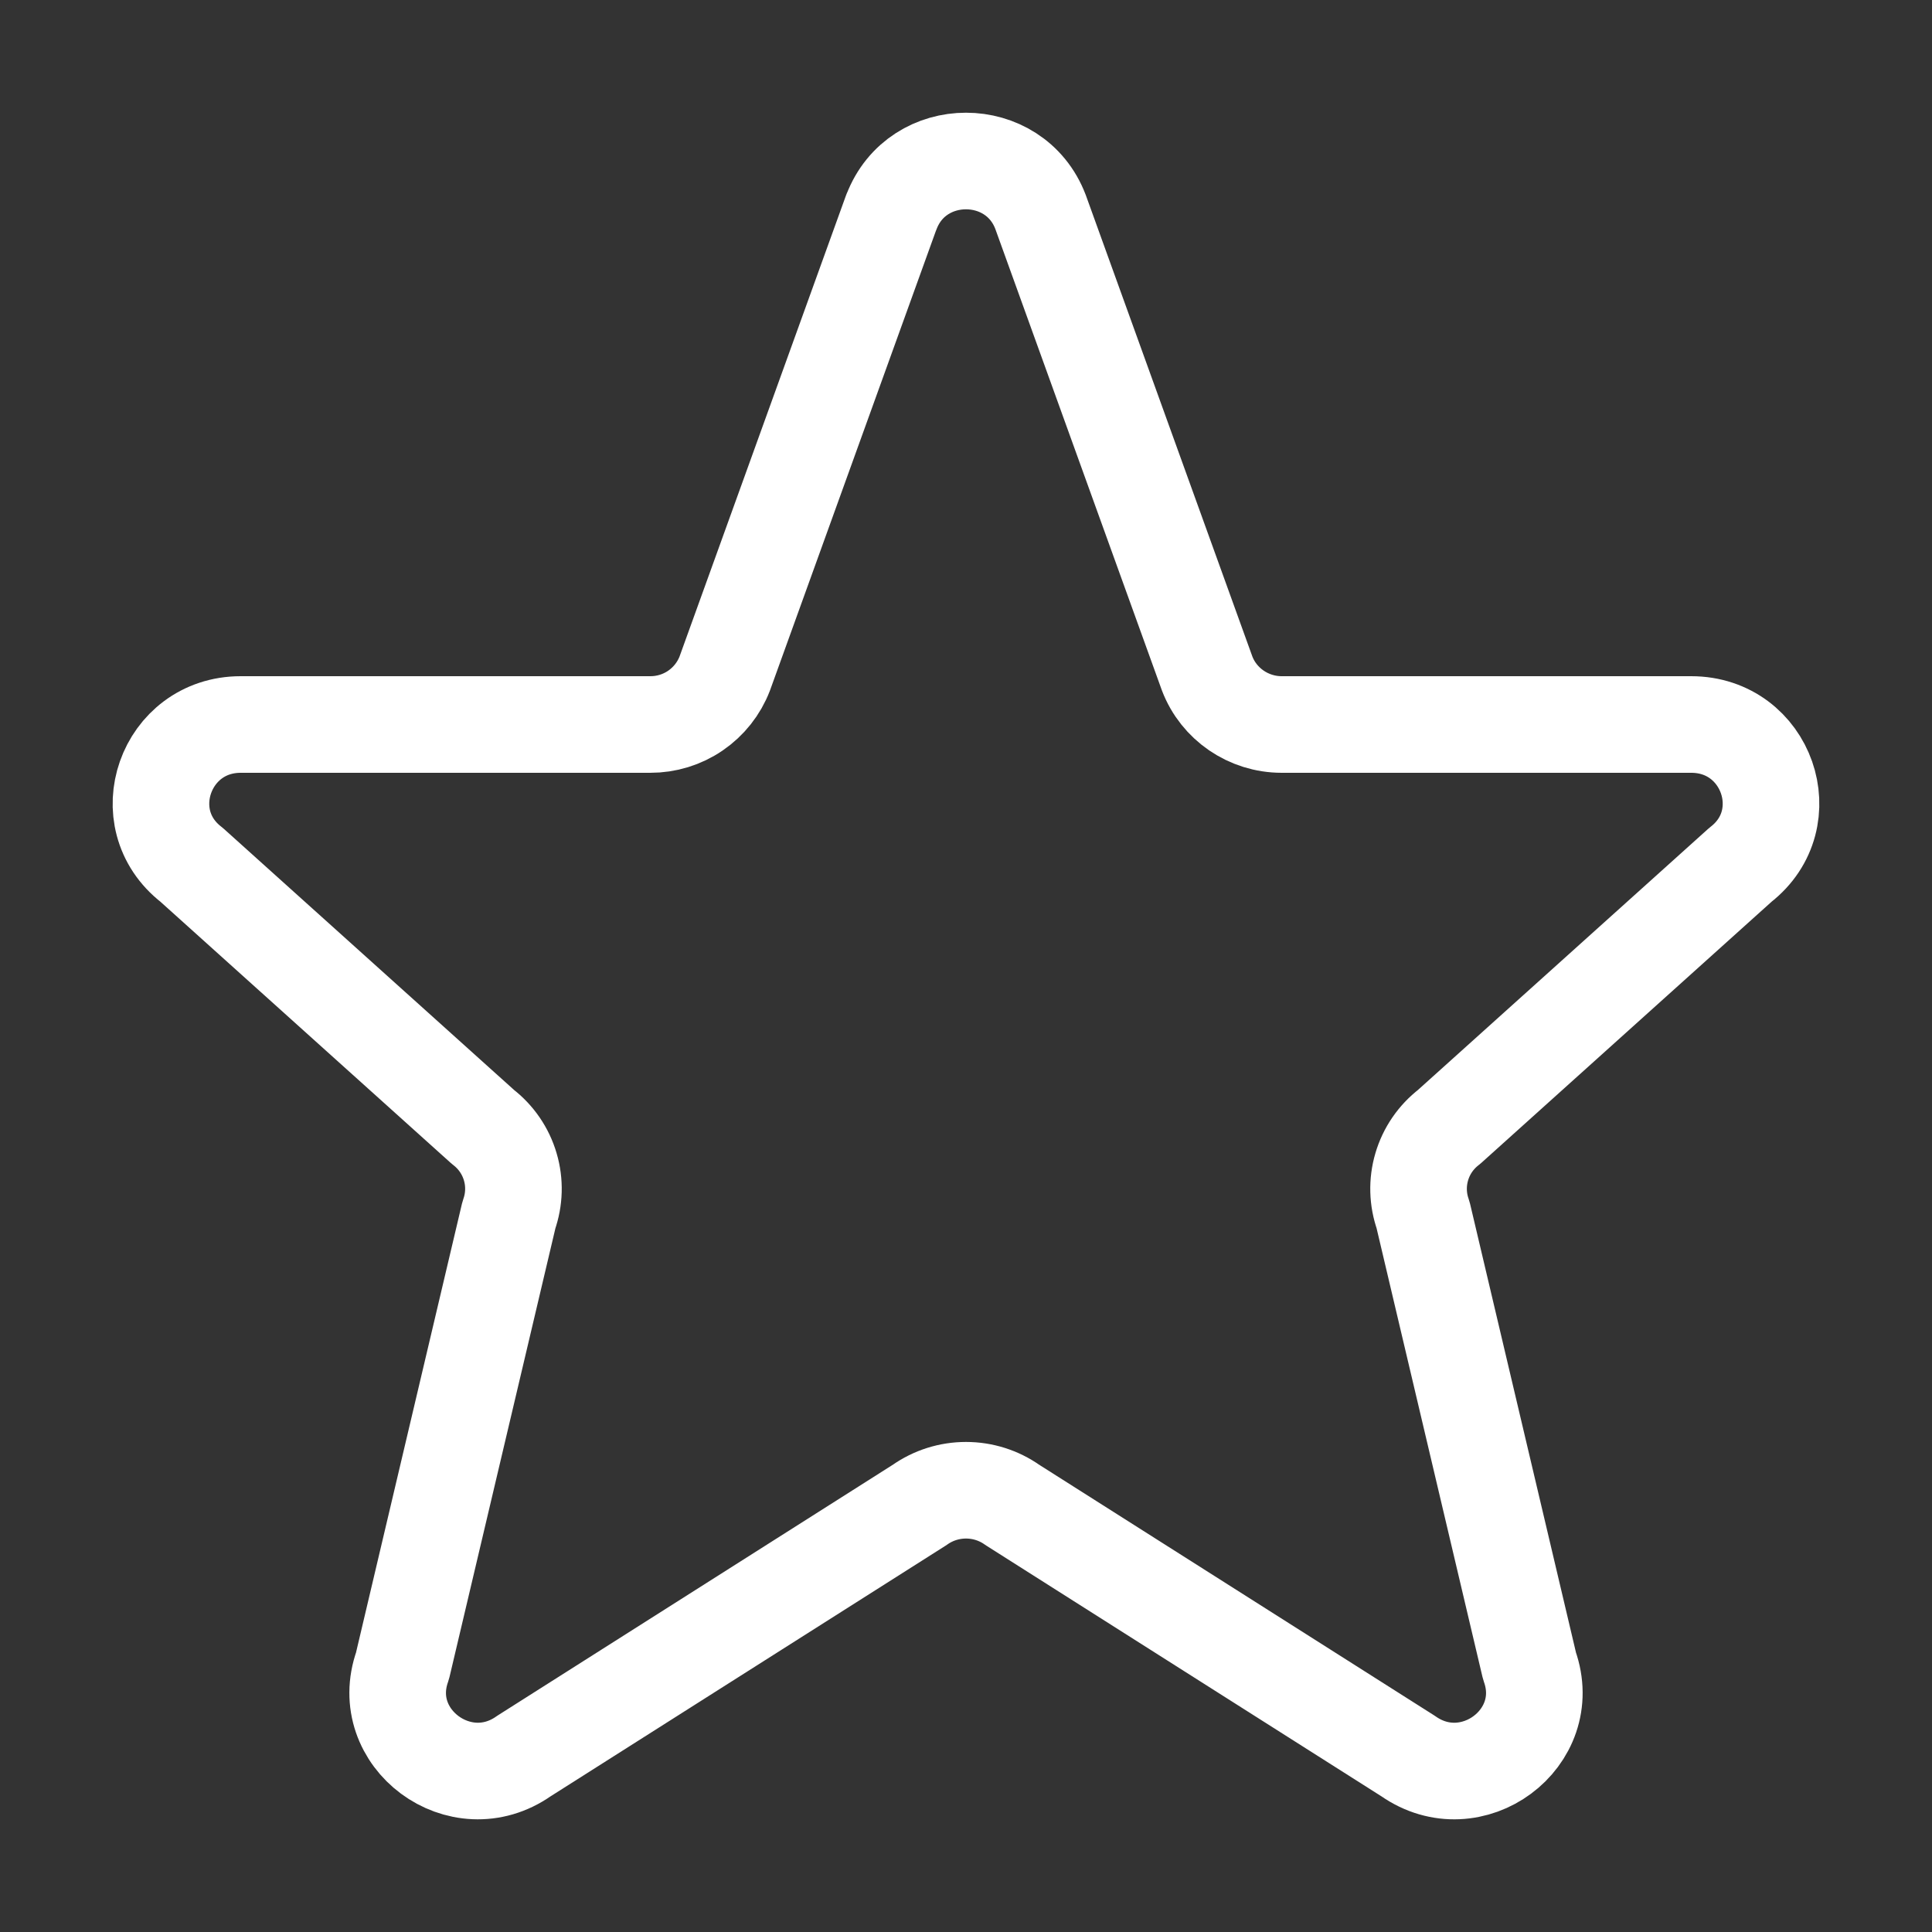 <svg width="40" height="40" viewBox="0 0 40 40" fill="none" xmlns="http://www.w3.org/2000/svg">
<rect x="0" y="0" width="40" height="40" fill="#333333" stroke="none"/>
<path d="M18.457 4.388C18.99 2.982 21.008 2.982 21.543 4.388L24.993 13.945C25.235 14.578 25.85 15 26.537 15H35.015C36.582 15 37.265 16.95 36.033 17.905L30 23.333C29.73 23.541 29.532 23.829 29.436 24.156C29.339 24.483 29.349 24.832 29.463 25.153L31.667 34.492C32.203 35.992 30.467 37.28 29.153 36.357L20.958 31.157C20.678 30.959 20.343 30.854 20 30.854C19.657 30.854 19.322 30.959 19.042 31.157L10.847 36.357C9.535 37.28 7.797 35.99 8.333 34.492L10.537 25.153C10.651 24.832 10.661 24.483 10.564 24.156C10.468 23.829 10.27 23.541 10 23.333L3.967 17.905C2.733 16.95 3.42 15 4.983 15H13.462C13.796 15.001 14.122 14.901 14.397 14.713C14.673 14.524 14.885 14.257 15.005 13.945L18.455 4.388H18.457Z" stroke="white" stroke-width="2" stroke-linecap="round" stroke-linejoin="round"/>
</svg>
